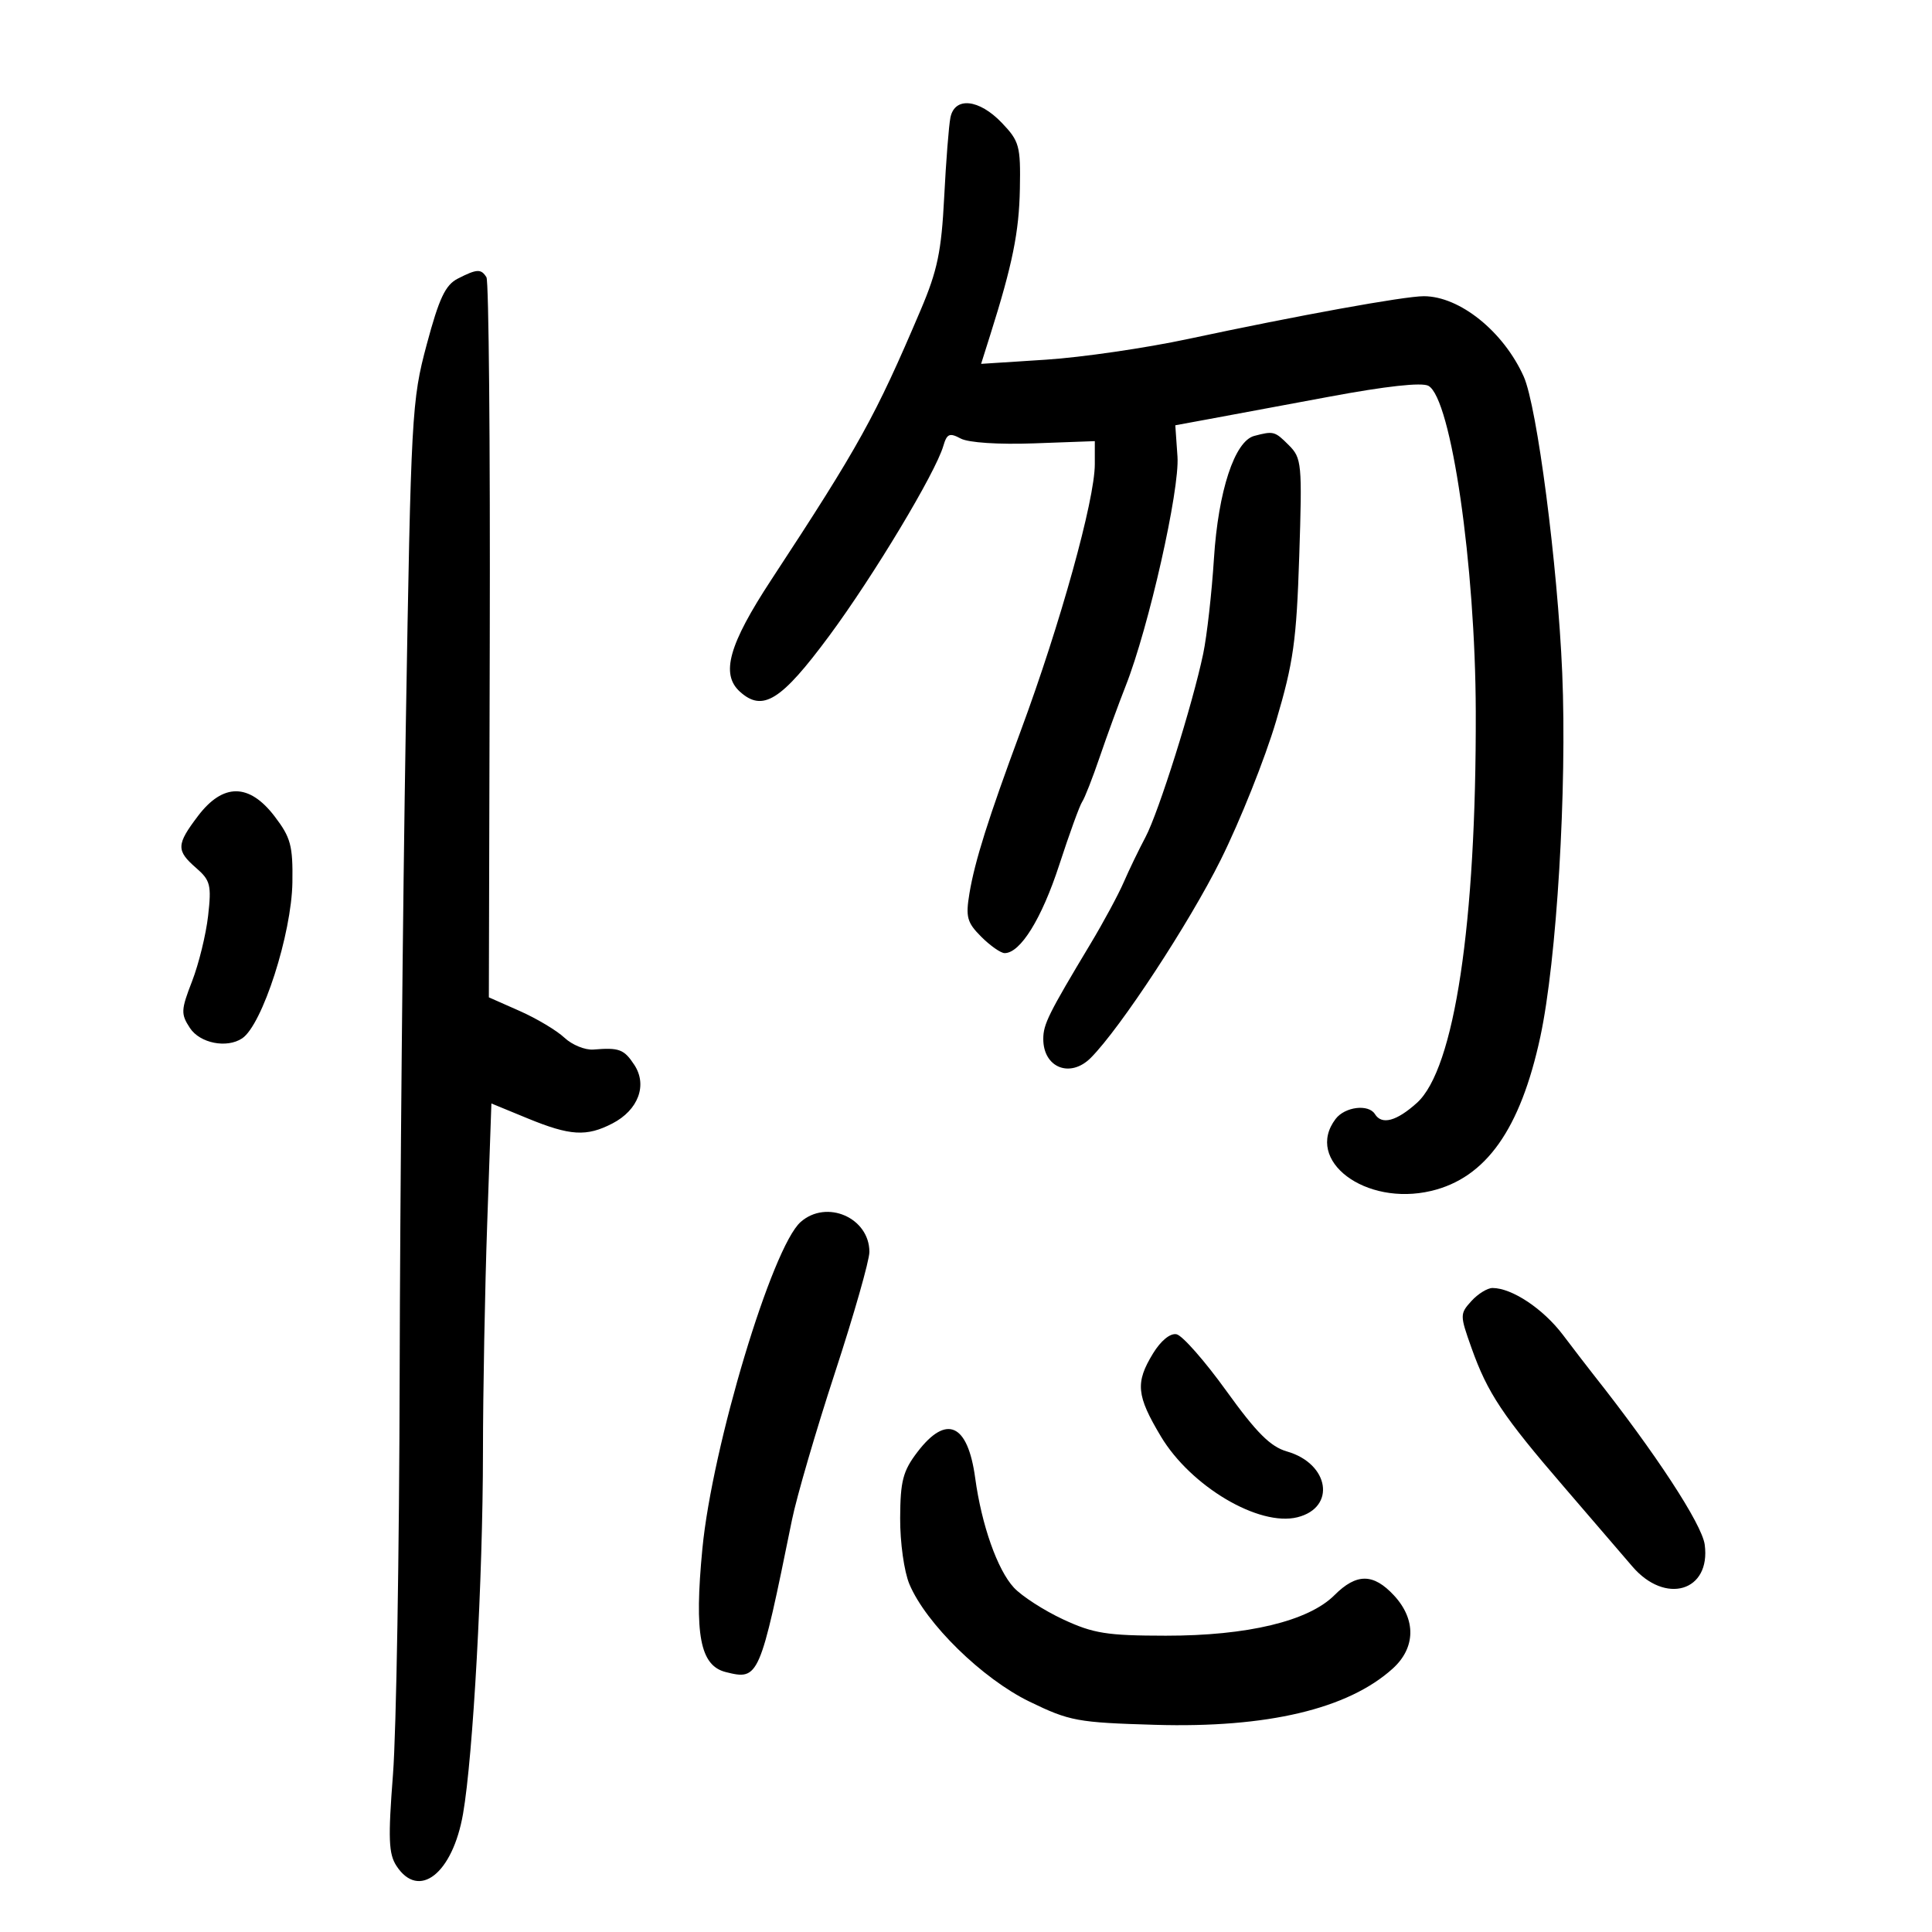 <svg xmlns="http://www.w3.org/2000/svg" width="300" height="300" viewBox="0 0 300 300" version="1.1">
	<path d="M 147.582 18.250 C 147.332 19.488, 146.895 25.059, 146.612 30.631 C 146.186 39.034, 145.563 42.020, 142.963 48.131 C 135.890 64.754, 133.433 69.190, 119.767 90.024 C 113.166 100.087, 111.878 104.675, 114.889 107.400 C 118.431 110.605, 121.299 108.814, 128.755 98.742 C 135.633 89.451, 145.255 73.439, 146.478 69.251 C 147.035 67.341, 147.442 67.166, 149.175 68.094 C 150.383 68.740, 155.047 69.046, 160.609 68.843 L 170.002 68.500 170.001 72.090 C 170 77.626, 164.638 96.921, 158.495 113.500 C 153.458 127.091, 151.366 133.720, 150.536 138.714 C 149.925 142.397, 150.156 143.247, 152.373 145.464 C 153.768 146.859, 155.401 148, 156.002 148 C 158.447 148, 161.759 142.651, 164.473 134.320 C 166.053 129.469, 167.658 125.050, 168.040 124.500 C 168.422 123.950, 169.656 120.800, 170.781 117.500 C 171.907 114.200, 173.715 109.250, 174.799 106.500 C 178.372 97.433, 183.198 76.056, 182.838 70.888 L 182.500 66.037 187.500 65.117 C 190.250 64.611, 198.737 63.033, 206.359 61.610 C 215.218 59.956, 220.793 59.344, 221.811 59.914 C 225.341 61.889, 229.096 87.751, 229.157 110.500 C 229.245 143.417, 225.848 165.999, 220.021 171.250 C 216.853 174.104, 214.562 174.719, 213.500 173 C 212.509 171.396, 208.837 171.847, 207.392 173.750 C 202.505 180.188, 211.995 187.341, 222.222 184.928 C 230.730 182.921, 236.081 175.369, 239.179 161 C 241.725 149.186, 243.340 122.375, 242.582 104.500 C 241.870 87.695, 238.672 63.082, 236.603 58.471 C 233.461 51.472, 226.667 46.005, 221.096 45.995 C 218.069 45.990, 201.602 48.977, 184.500 52.633 C 177.900 54.045, 167.965 55.492, 162.423 55.850 L 152.346 56.500 153.767 52 C 157.221 41.067, 158.241 36.040, 158.366 29.323 C 158.490 22.661, 158.290 21.927, 155.563 19.073 C 152.024 15.370, 148.245 14.980, 147.582 18.250 M 71.084 43.265 C 69.155 44.251, 68.182 46.315, 66.259 53.500 C 63.930 62.200, 63.822 64.186, 63.008 113 C 62.544 140.775, 62.118 186, 62.059 213.500 C 62.001 241, 61.535 268.899, 61.024 275.498 C 60.249 285.516, 60.339 287.868, 61.571 289.748 C 65.044 295.050, 70.283 290.937, 71.903 281.637 C 73.463 272.678, 74.980 245.121, 74.994 225.500 C 75 216.150, 75.298 200.141, 75.655 189.923 L 76.304 171.347 81.902 173.650 C 88.531 176.377, 91.072 176.531, 95.093 174.452 C 99.108 172.376, 100.561 168.505, 98.504 165.365 C 96.905 162.925, 96.152 162.641, 92.154 162.973 C 90.864 163.081, 88.833 162.252, 87.642 161.133 C 86.450 160.014, 83.323 158.146, 80.692 156.982 L 75.909 154.866 76.050 99.492 C 76.128 69.037, 75.897 43.642, 75.537 43.059 C 74.705 41.713, 74.060 41.743, 71.084 43.265 M 194.766 67.686 C 191.715 68.485, 189.170 76.226, 188.501 86.739 C 188.159 92.107, 187.409 98.750, 186.835 101.500 C 185.186 109.389, 179.909 126.156, 177.866 130 C 176.842 131.925, 175.322 135.075, 174.487 137 C 173.652 138.925, 171.347 143.200, 169.365 146.500 C 162.799 157.434, 162 159.042, 162 161.330 C 162 165.805, 166.197 167.464, 169.388 164.250 C 173.996 159.608, 184.657 143.356, 189.560 133.500 C 192.569 127.450, 196.431 117.775, 198.142 112 C 200.844 102.882, 201.318 99.509, 201.745 86.368 C 202.214 71.947, 202.137 71.137, 200.118 69.118 C 197.952 66.952, 197.762 66.901, 194.766 67.686 M 30.750 126.697 C 27.376 131.145, 27.342 132.068, 30.458 134.777 C 32.671 136.700, 32.856 137.442, 32.315 142.207 C 31.985 145.118, 30.863 149.693, 29.823 152.374 C 28.093 156.832, 28.064 157.449, 29.489 159.624 C 31.043 161.995, 35.218 162.824, 37.602 161.235 C 40.735 159.147, 45.285 145.011, 45.404 137 C 45.488 131.302, 45.146 130.037, 42.631 126.750 C 38.689 121.597, 34.634 121.579, 30.750 126.697 M 124.322 189.750 C 119.888 193.663, 110.593 224.577, 109.064 240.500 C 107.786 253.814, 108.702 258.636, 112.700 259.639 C 117.834 260.928, 117.978 260.599, 122.979 236 C 123.706 232.425, 126.708 222.144, 129.650 213.152 C 132.593 204.161, 135 195.724, 135 194.402 C 135 189.083, 128.358 186.189, 124.322 189.750 M 228.470 202.034 C 226.682 204.009, 226.683 204.218, 228.485 209.284 C 230.991 216.330, 233.338 219.853, 242.950 231 C 247.455 236.225, 252.173 241.713, 253.433 243.197 C 258.571 249.241, 265.683 247.129, 264.707 239.849 C 264.279 236.661, 257.045 225.604, 247.469 213.500 C 246.598 212.400, 244.449 209.602, 242.693 207.282 C 239.621 203.225, 234.777 200, 231.754 200 C 230.960 200, 229.482 200.915, 228.470 202.034 M 179.030 210.182 C 176.274 214.702, 176.464 216.692, 180.256 223.038 C 184.902 230.812, 195.511 237.093, 201.471 235.597 C 207.503 234.083, 206.419 227.270, 199.846 225.385 C 197.277 224.648, 195.123 222.496, 190.418 215.965 C 187.065 211.309, 183.586 207.357, 182.687 207.182 C 181.704 206.990, 180.247 208.186, 179.030 210.182 M 142.456 225.469 C 140.207 228.418, 139.804 229.957, 139.776 235.719 C 139.757 239.518, 140.391 244.039, 141.216 246 C 143.789 252.111, 152.545 260.675, 159.845 264.221 C 166.094 267.256, 167.287 267.476, 179.379 267.830 C 196.769 268.340, 209.303 265.374, 216.250 259.107 C 219.834 255.873, 219.915 251.467, 216.460 247.740 C 213.253 244.281, 210.638 244.271, 207.206 247.703 C 203.184 251.725, 193.702 254.002, 181.022 253.990 C 171.888 253.982, 169.786 253.648, 165.088 251.461 C 162.111 250.075, 158.668 247.854, 157.436 246.526 C 154.878 243.765, 152.417 236.793, 151.427 229.500 C 150.279 221.049, 146.963 219.559, 142.456 225.469" stroke="none" fill="black" fill-rule="evenodd"/>
</svg>